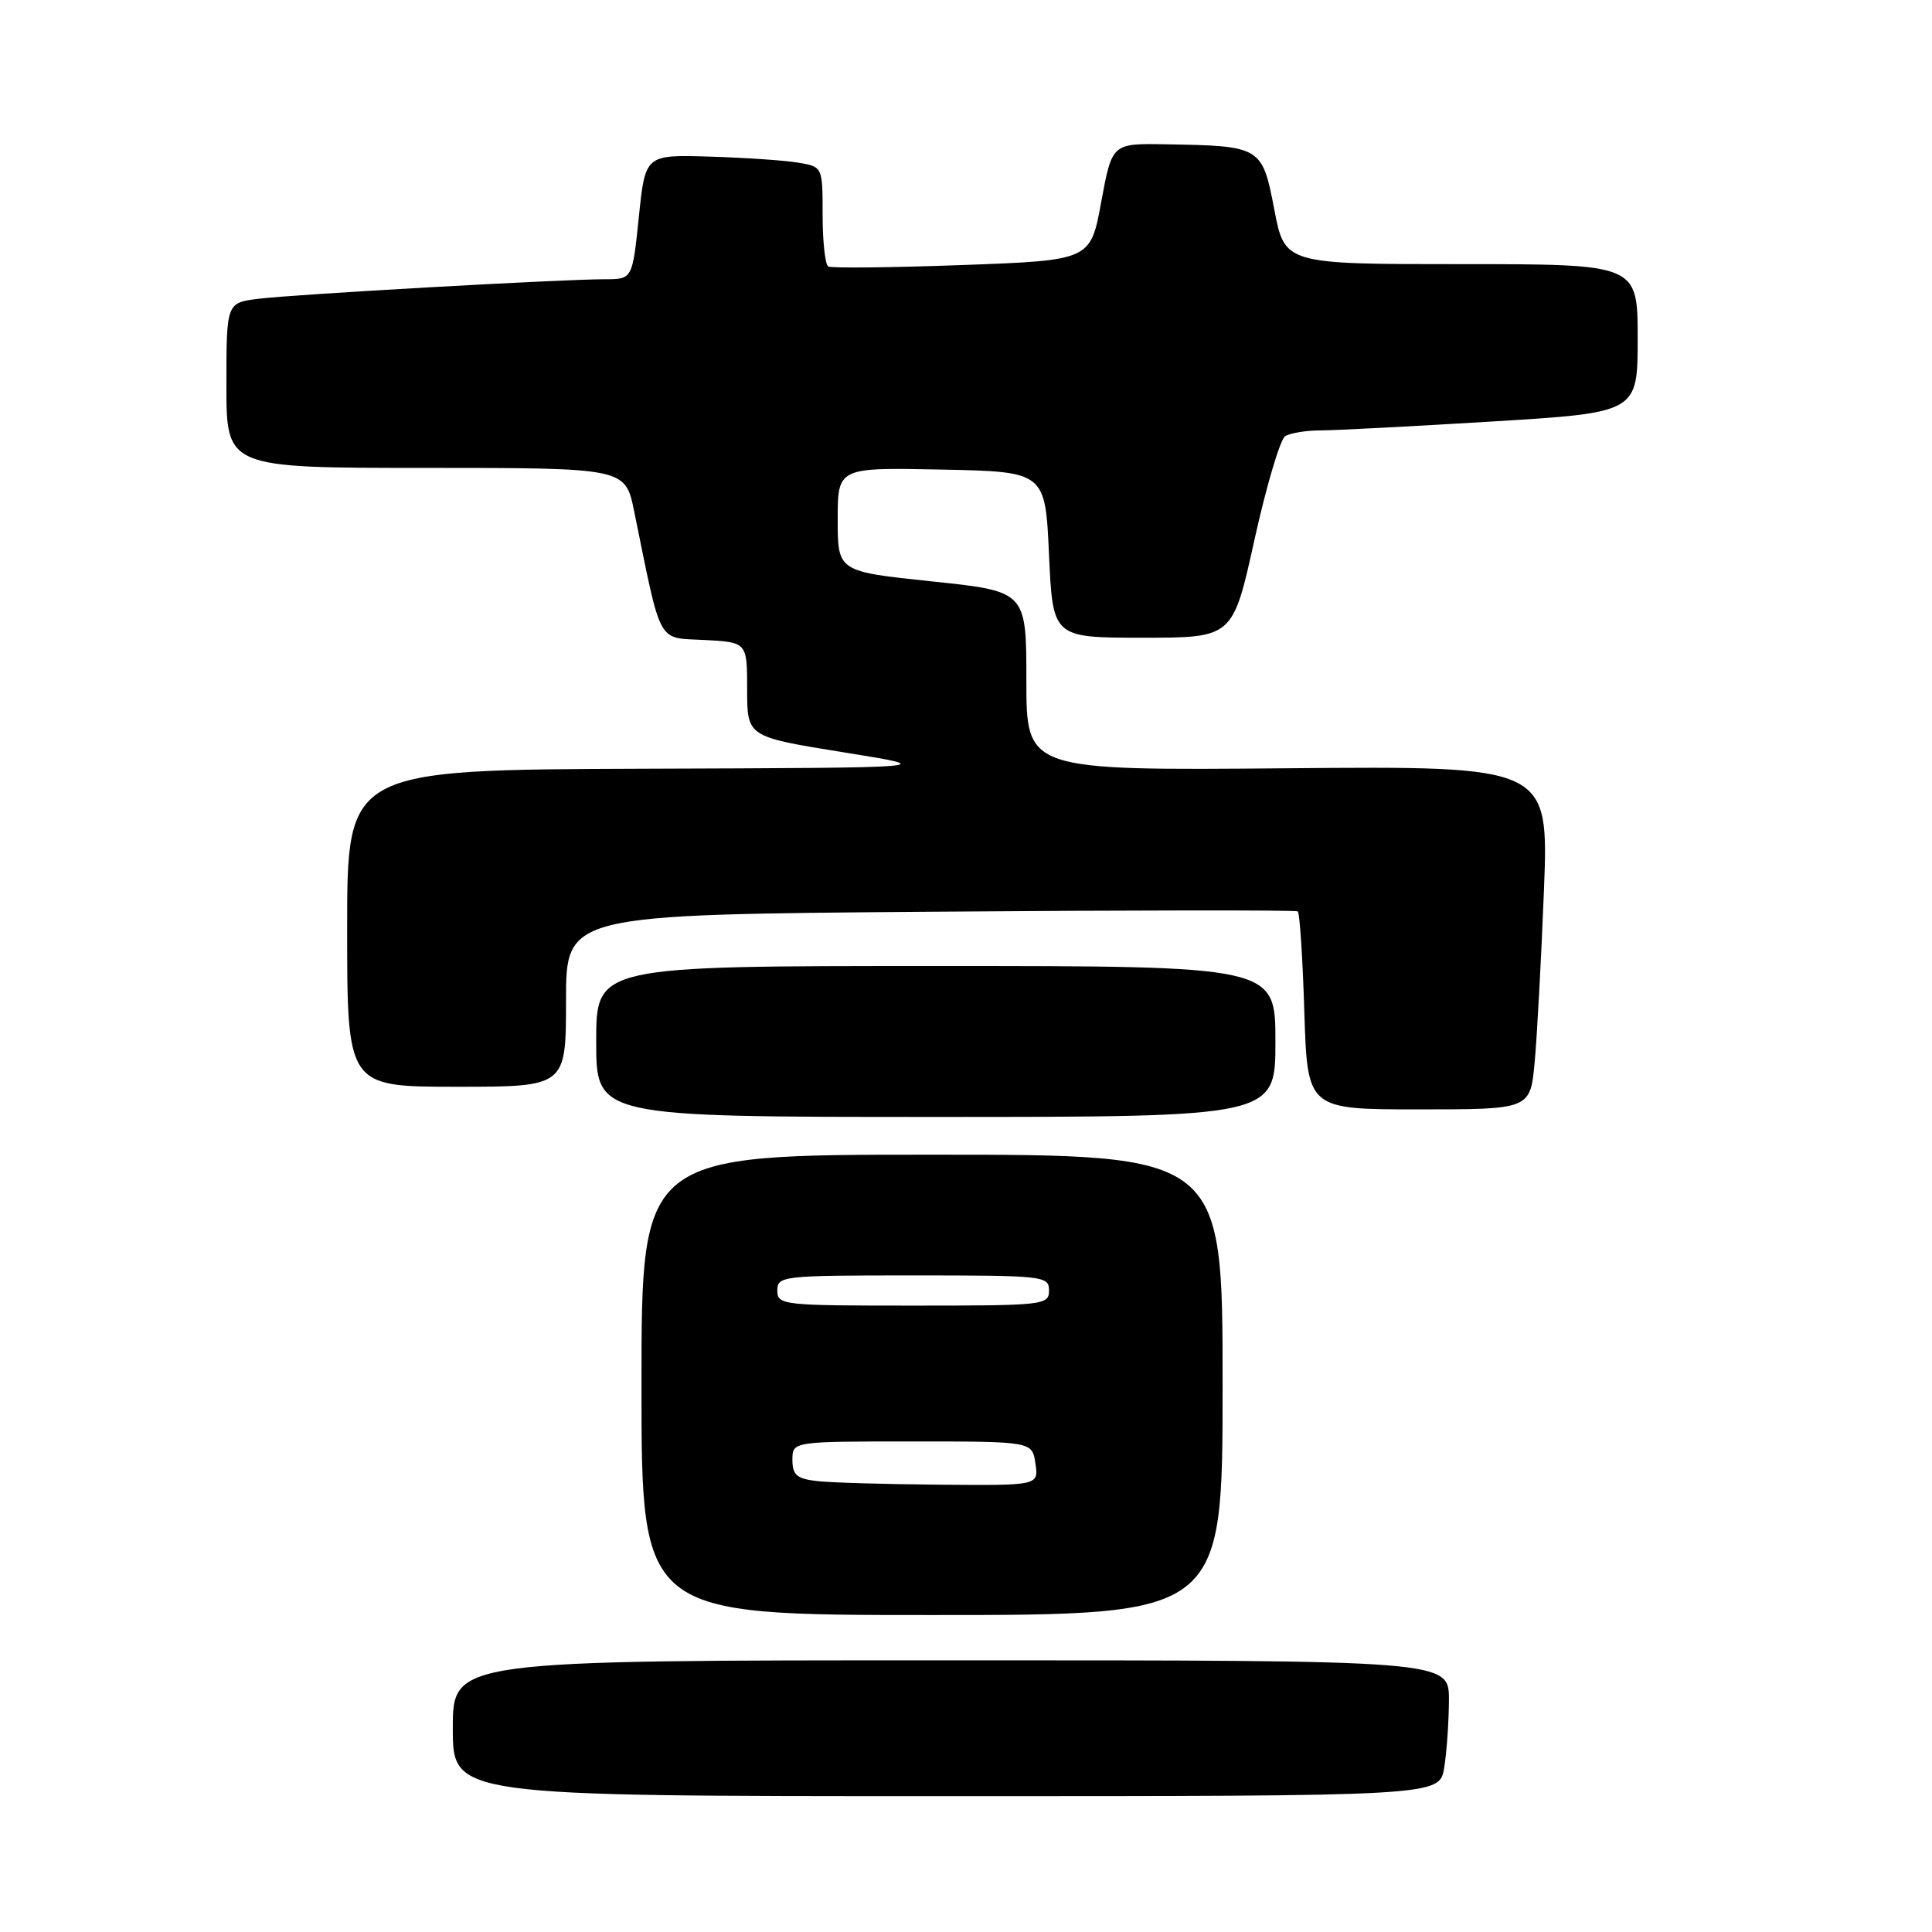 <?xml version="1.0" encoding="UTF-8" standalone="no"?>
<!DOCTYPE svg PUBLIC "-//W3C//DTD SVG 1.1//EN" "http://www.w3.org/Graphics/SVG/1.1/DTD/svg11.dtd" >
<svg xmlns="http://www.w3.org/2000/svg" xmlns:xlink="http://www.w3.org/1999/xlink" version="1.1" viewBox="0 0 256 256">
 <g >
 <path fill="currentColor"
d=" M 191.36 234.25 C 191.70 232.19 191.98 228.14 191.99 225.25 C 192.00 220.00 192.00 220.00 126.00 220.00 C 60.00 220.00 60.00 220.00 60.00 229.00 C 60.00 238.00 60.00 238.00 125.37 238.00 C 190.74 238.00 190.74 238.00 191.36 234.25 Z  M 162.00 183.50 C 162.00 153.00 162.00 153.00 123.50 153.00 C 85.00 153.00 85.00 153.00 85.00 183.50 C 85.00 214.00 85.00 214.00 123.50 214.00 C 162.00 214.00 162.00 214.00 162.00 183.50 Z  M 169.00 138.00 C 169.00 128.00 169.00 128.00 124.00 128.00 C 79.00 128.00 79.00 128.00 79.00 138.00 C 79.00 148.00 79.00 148.00 124.00 148.00 C 169.00 148.00 169.00 148.00 169.00 138.00 Z  M 203.35 140.75 C 203.67 137.31 204.22 127.08 204.58 118.00 C 205.22 101.50 205.22 101.50 170.61 101.80 C 136.00 102.10 136.00 102.10 136.00 90.22 C 136.00 78.35 136.00 78.35 123.50 77.04 C 111.00 75.73 111.00 75.73 111.00 68.84 C 111.00 61.94 111.00 61.94 124.75 62.22 C 138.50 62.50 138.50 62.50 139.00 73.50 C 139.50 84.50 139.50 84.50 151.43 84.50 C 163.36 84.50 163.36 84.50 166.22 71.53 C 167.80 64.40 169.63 58.22 170.29 57.80 C 170.96 57.38 173.07 57.03 175.00 57.03 C 176.93 57.03 187.16 56.49 197.75 55.85 C 217.00 54.67 217.00 54.67 217.00 44.83 C 217.00 35.00 217.00 35.00 193.62 35.00 C 170.24 35.00 170.24 35.00 168.85 27.76 C 167.25 19.41 167.11 19.33 154.42 19.12 C 147.35 19.00 147.35 19.00 145.92 26.75 C 144.50 34.50 144.50 34.50 127.50 35.12 C 118.15 35.46 110.16 35.55 109.75 35.31 C 109.34 35.08 109.00 32.00 109.00 28.49 C 109.00 22.09 109.00 22.09 105.75 21.55 C 103.96 21.25 98.67 20.89 94.00 20.75 C 85.50 20.50 85.50 20.50 84.65 28.75 C 83.80 37.00 83.80 37.00 80.15 37.00 C 74.42 37.00 38.96 39.00 34.25 39.59 C 30.00 40.12 30.00 40.12 30.00 51.06 C 30.00 62.00 30.00 62.00 56.43 62.00 C 82.86 62.00 82.86 62.00 84.03 67.75 C 87.70 85.73 87.01 84.47 93.32 84.80 C 99.00 85.10 99.00 85.10 99.00 91.36 C 99.00 97.63 99.00 97.63 111.75 99.68 C 124.50 101.73 124.50 101.73 85.25 101.86 C 46.00 102.00 46.00 102.00 46.00 123.00 C 46.00 144.00 46.00 144.00 60.50 144.00 C 75.00 144.00 75.00 144.00 75.00 132.60 C 75.00 121.19 75.00 121.19 123.25 120.81 C 149.79 120.60 171.71 120.58 171.96 120.76 C 172.22 120.95 172.61 126.92 172.83 134.05 C 173.24 147.00 173.24 147.00 188.00 147.00 C 202.77 147.00 202.77 147.00 203.35 140.75 Z  M 108.25 196.25 C 105.58 195.94 105.00 195.44 105.00 193.44 C 105.00 191.00 105.00 191.00 120.89 191.00 C 136.77 191.00 136.77 191.00 137.20 193.92 C 137.63 196.84 137.63 196.84 124.57 196.73 C 117.38 196.67 110.04 196.46 108.25 196.25 Z  M 103.00 171.00 C 103.00 169.07 103.67 169.00 121.00 169.00 C 138.33 169.00 139.00 169.07 139.00 171.00 C 139.00 172.93 138.33 173.00 121.00 173.00 C 103.67 173.00 103.00 172.93 103.00 171.00 Z "/>
</g>
</svg>